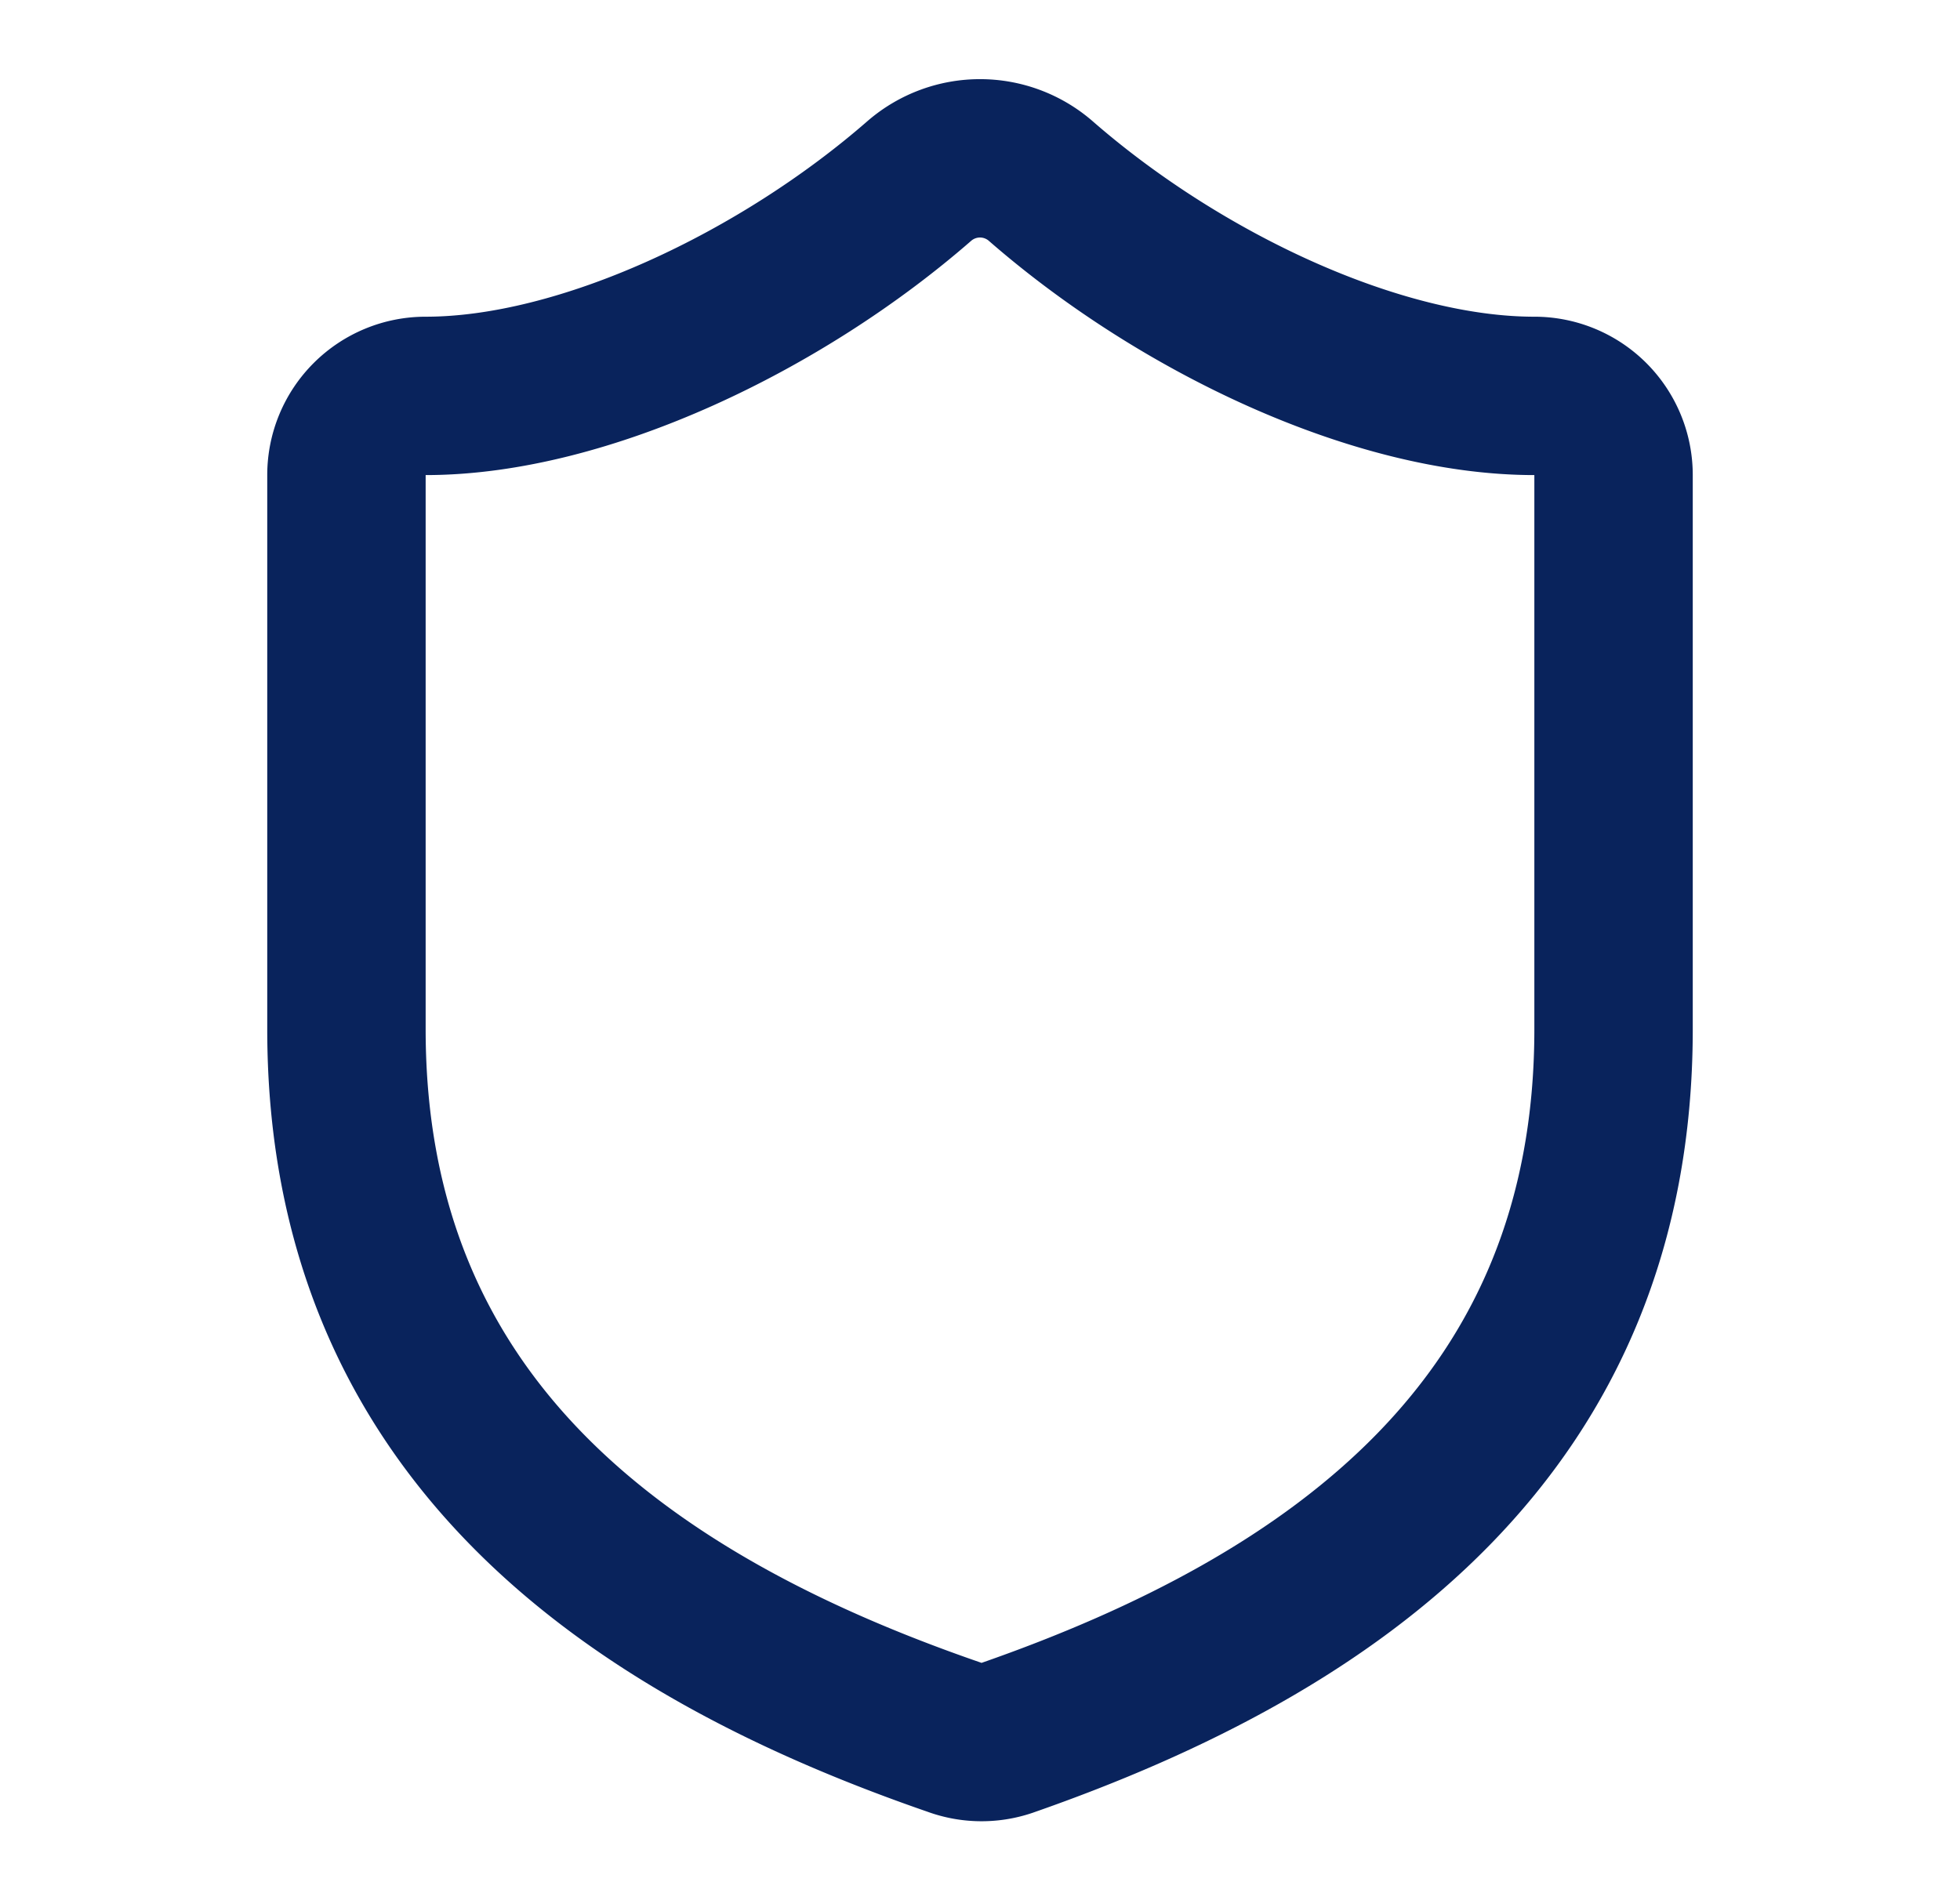 <svg width="33" height="32" fill="none" xmlns="http://www.w3.org/2000/svg"><path d="M27.167 17.333c0 6.667-4.667 10-10.214 11.934-.29.098-.606.093-.893-.014C10.5 27.333 5.833 24 5.833 17.333V8a1.333 1.333 0 011.334-1.333c2.666 0 6-1.6 8.32-3.627a1.56 1.56 0 012.026 0c2.334 2.04 5.654 3.627 8.32 3.627A1.333 1.333 0 0127.167 8v9.333z" stroke="#09235C" stroke-width="2.667" stroke-linecap="round" stroke-linejoin="round"/></svg>